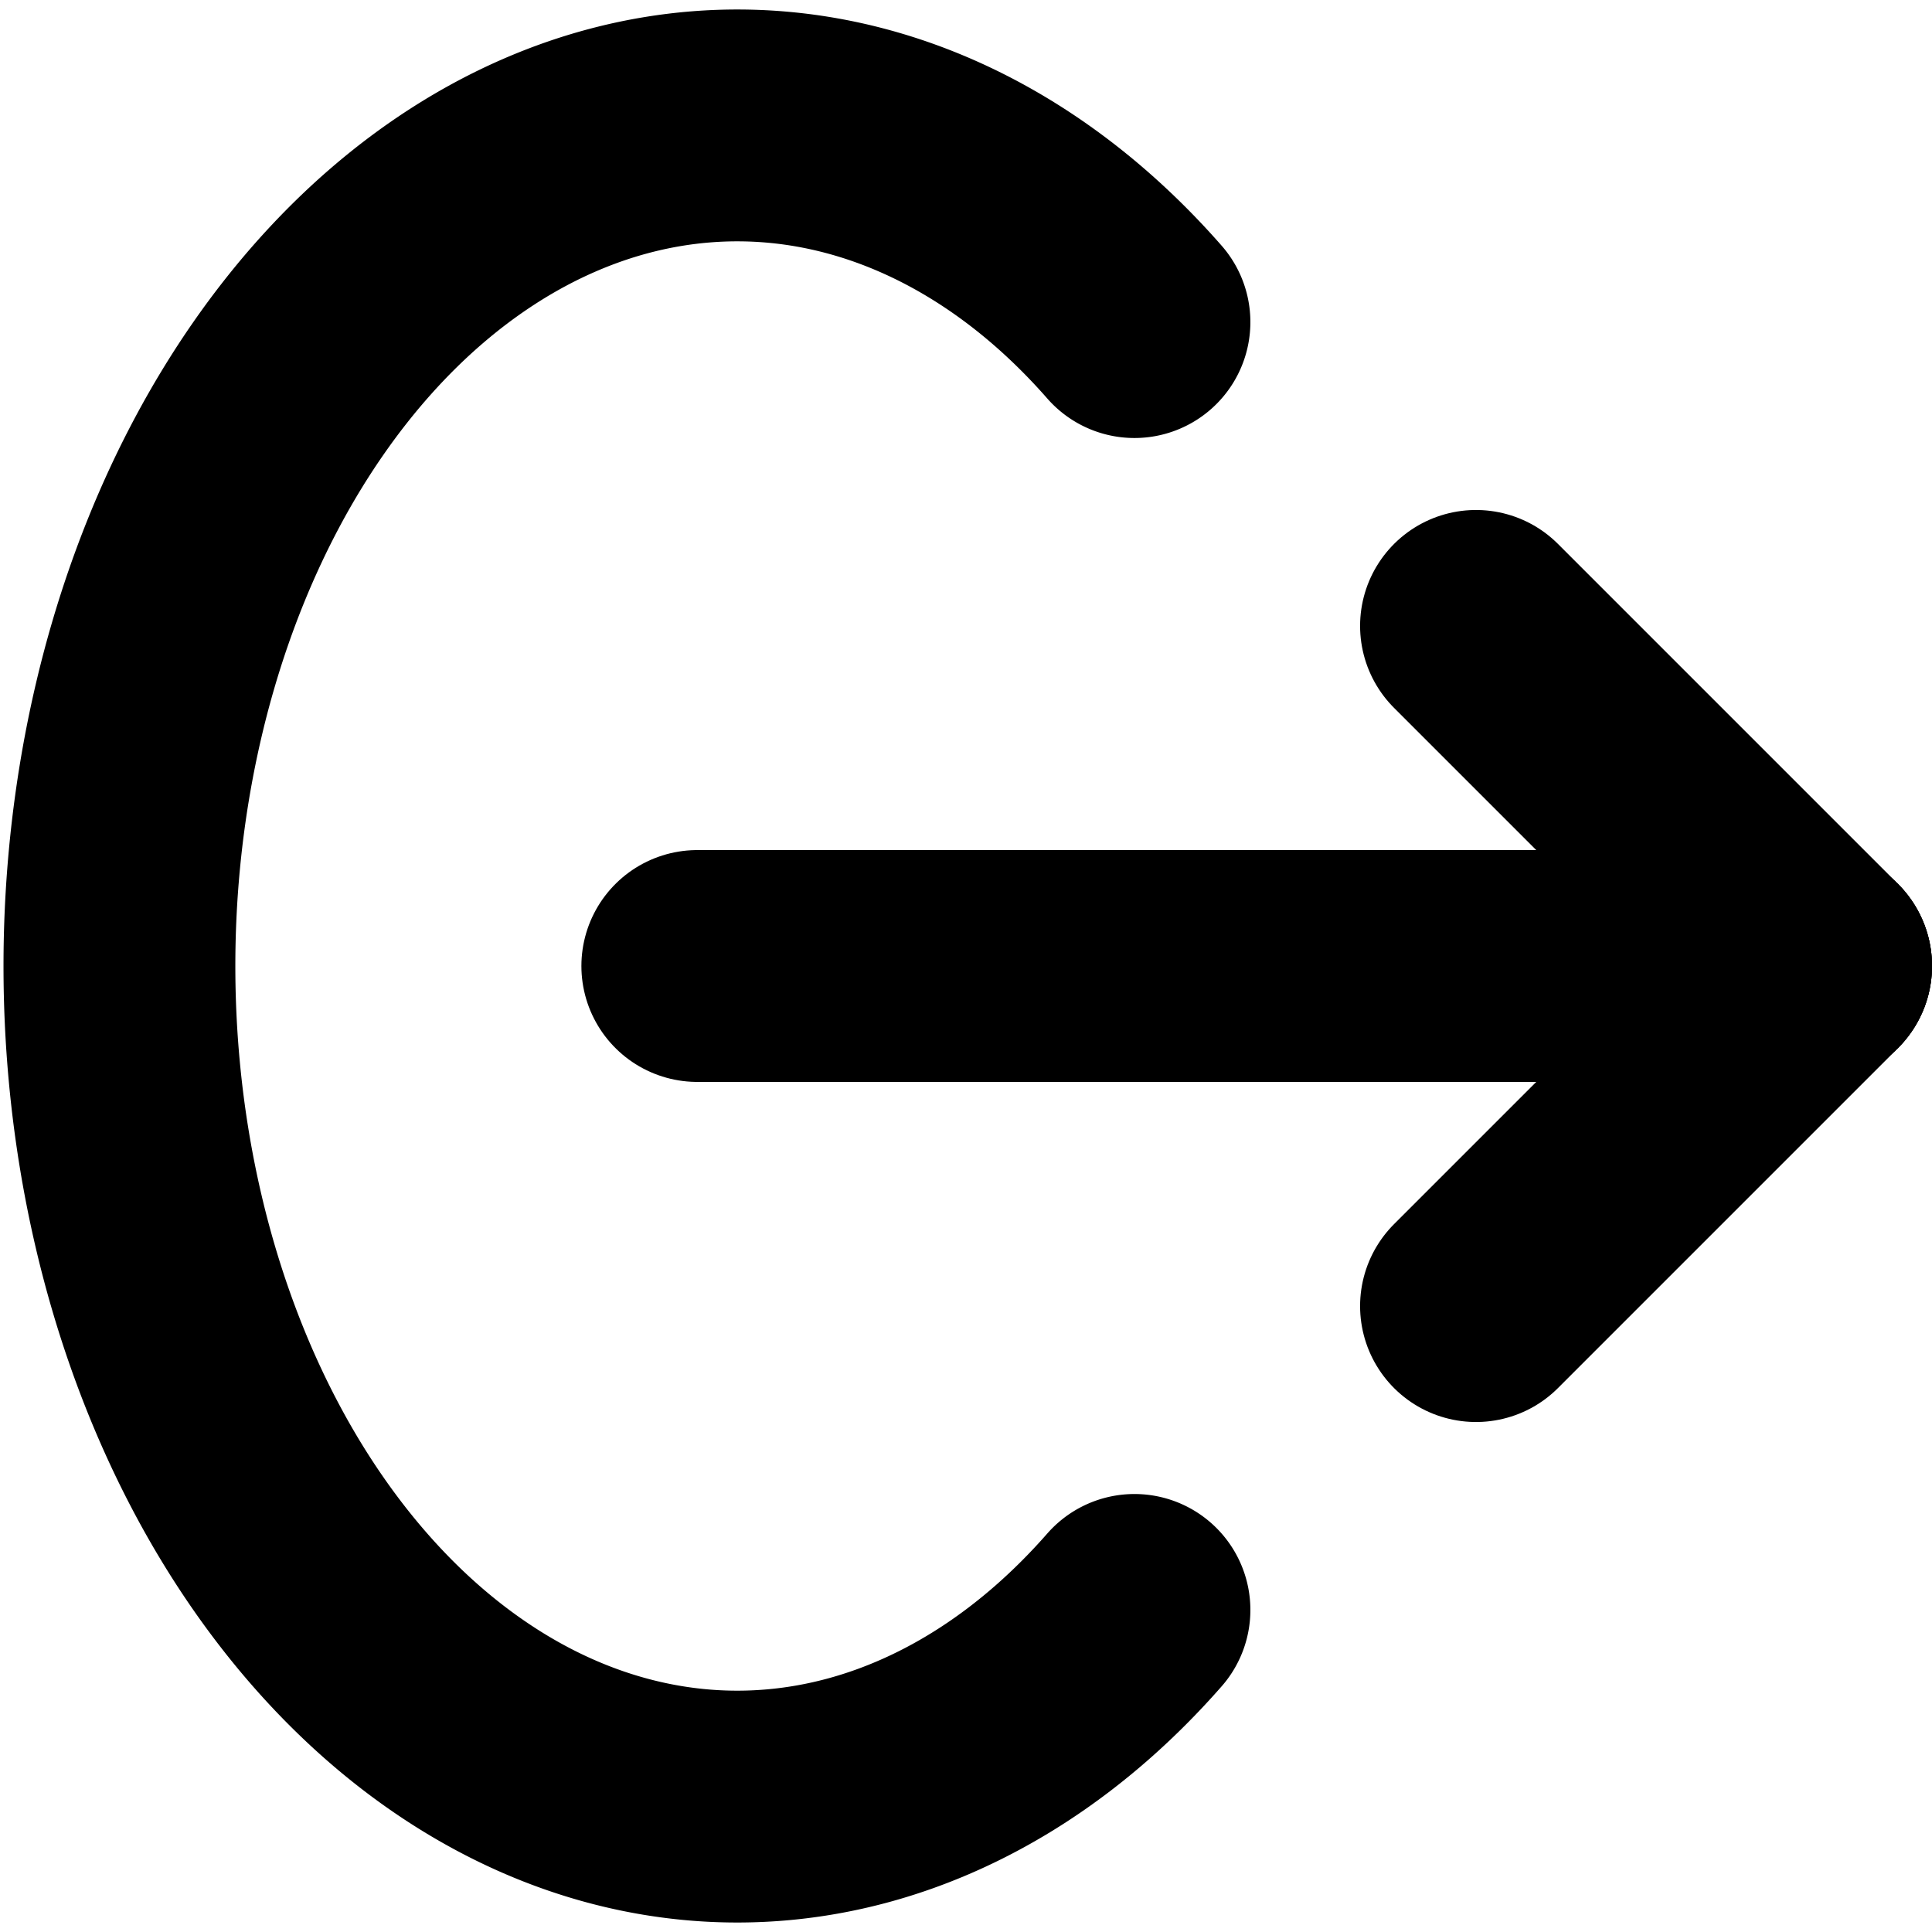 <?xml version="1.0" encoding="UTF-8" standalone="no"?>
<svg
   width="100"
   height="100"
   viewBox="0 0 100 100"
   version="1.1"
   id="svg8"
   inkscape:version="1.2.1 (9c6d41e410, 2022-07-14)"
   sodipodi:docname="button-logout.svg"
   xmlns:inkscape="http://www.inkscape.org/namespaces/inkscape"
   xmlns:sodipodi="http://sodipodi.sourceforge.net/DTD/sodipodi-0.dtd"
   xmlns="http://www.w3.org/2000/svg"
   xmlns:svg="http://www.w3.org/2000/svg">
  <defs
     id="defs2" />
  <sodipodi:namedview
     inkscape:snap-object-midpoints="true"
     inkscape:snap-smooth-nodes="true"
     inkscape:snap-intersection-paths="true"
     inkscape:snap-bbox-edge-midpoints="true"
     inkscape:snap-midpoints="true"
     inkscape:snap-page="true"
     inkscape:snap-bbox-midpoints="true"
     inkscape:bbox-nodes="true"
     id="base"
     pagecolor="#ffffff"
     bordercolor="#666666"
     borderopacity="1.0"
     inkscape:pageopacity="0.0"
     inkscape:pageshadow="2"
     inkscape:zoom="0.35"
     inkscape:cx="400"
     inkscape:cy="560"
     inkscape:document-units="px"
     inkscape:current-layer="layer1"
     inkscape:document-rotation="0"
     showgrid="false"
     inkscape:snap-bbox="true"
     inkscape:snap-global="true"
     units="px"
     width="100px"
     inkscape:pagecheckerboard="true"
     inkscape:showpageshadow="false"
     borderlayer="true"
     inkscape:deskcolor="#d1d1d1" />
  <g
     inkscape:label="Layer 1"
     inkscape:groupmode="layer"
     id="layer1">
    <path
       style="color:#000000;overflow:visible;fill:none;stroke:#000000;stroke-width:12;stroke-linecap:round;stroke-linejoin:round;stroke-dasharray:none;stroke-dashoffset:1.875;stroke-opacity:1;paint-order:markers stroke fill;stop-color:#000000"
       id="portal"
       sodipodi:type="arc"
       sodipodi:cx="38.161819"
       sodipodi:cy="50"
       sodipodi:rx="31.981266"
       sodipodi:ry="43.508694"
       sodipodi:start="0.87266463"
       sodipodi:end="5.4105207"
       sodipodi:arc-type="arc"
       d="m 58.719,83.33 a 31.981,43.509 0 0 1 -43.819,-3.472 31.981,43.509 0 0 1 10e-7,-59.715 31.981,43.509 0 0 1 43.819,-3.472"
       sodipodi:open="true" />
    <g
       id="arrow">
      <path
         style="color:#000000;overflow:visible;fill:none;stroke:#000000;stroke-width:12;stroke-linecap:round;stroke-linejoin:round;stroke-dasharray:none;stroke-dashoffset:1.875;stroke-opacity:1;paint-order:markers stroke fill;stop-color:#000000"
         d="M 36.093,50 H 94.001"
         id="arrow-stem" />
      <path
         style="color:#000000;overflow:visible;fill:none;stroke:#000000;stroke-width:12;stroke-linecap:round;stroke-linejoin:round;stroke-dasharray:none;stroke-dashoffset:1.875;stroke-opacity:1;paint-order:markers stroke fill;stop-color:#000000"
         d="M 94.001,50 76.398,32.397"
         id="arrow-tip-L" />
      <path
         style="color:#000000;overflow:visible;fill:none;stroke:#000000;stroke-width:12;stroke-linecap:round;stroke-linejoin:round;stroke-dasharray:none;stroke-dashoffset:1.875;stroke-opacity:1;paint-order:markers stroke fill;stop-color:#000000"
         d="M 94.001,50 76.398,67.603"
         id="arrow-tip-R" />
    </g>
  </g>
</svg>
